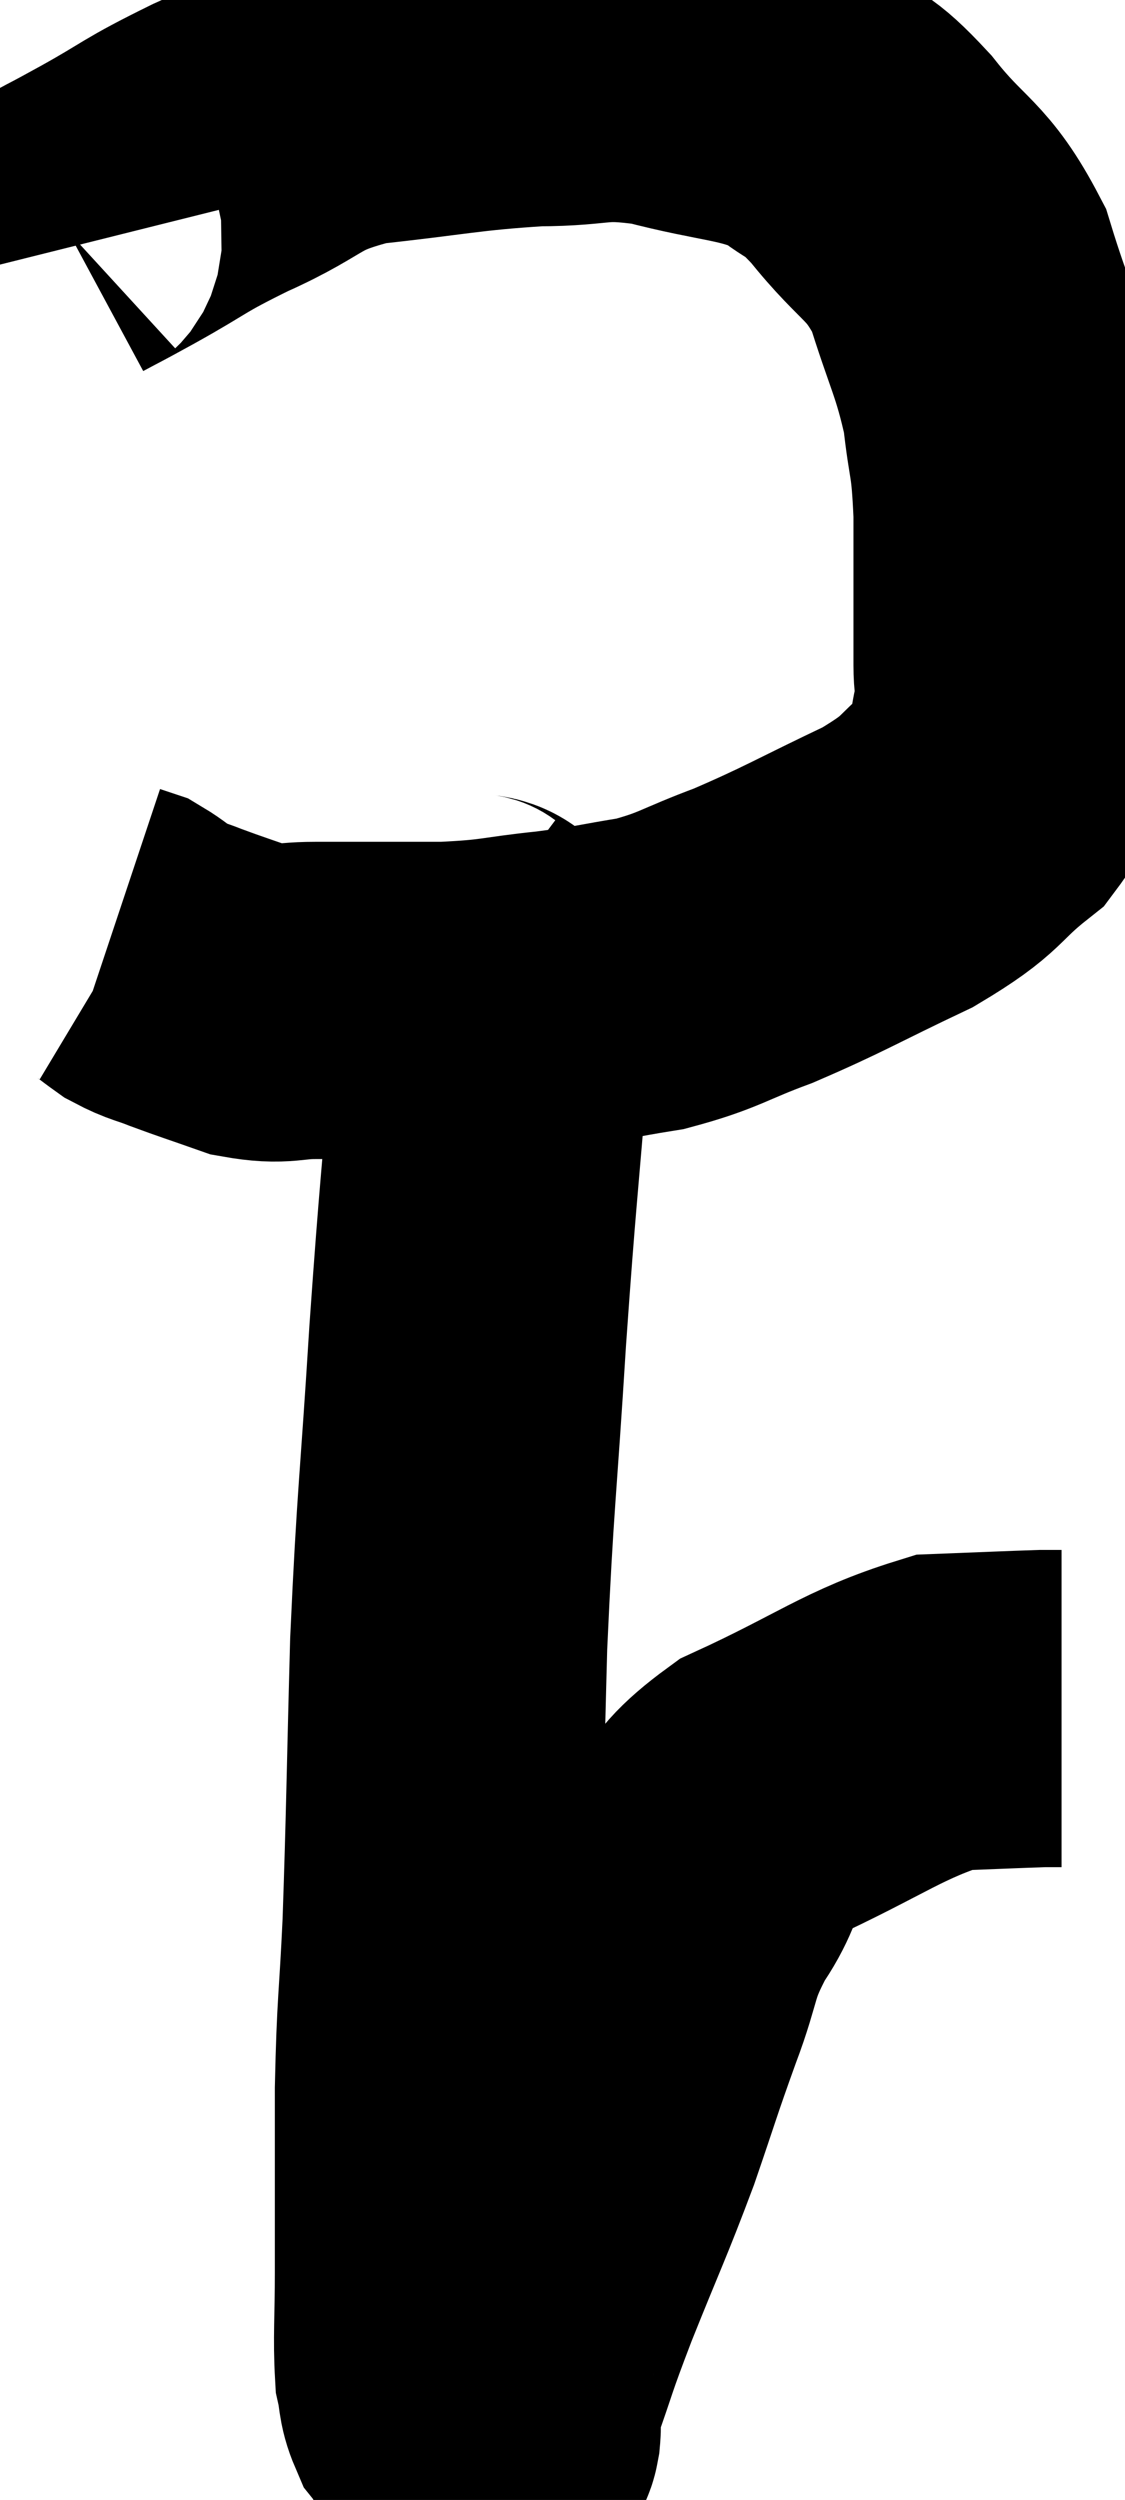 <svg xmlns="http://www.w3.org/2000/svg" viewBox="13.388 2.953 17.732 39.4" width="17.732" height="39.4"><path d="M 14.52 6.84 C 14.49 6.72, 14.28 6.765, 14.46 6.6 C 14.85 6.39, 14.64 6.51, 15.24 6.18 C 16.05 5.73, 15.915 5.745, 16.86 5.28 C 17.94 4.8, 17.775 4.635, 19.02 4.32 C 20.43 4.17, 20.64 4.095, 21.84 4.02 C 22.83 4.02, 22.755 3.87, 23.82 4.02 C 24.96 4.32, 25.275 4.26, 26.1 4.62 C 26.61 5.04, 26.52 4.815, 27.12 5.46 C 27.81 6.33, 27.99 6.225, 28.5 7.2 C 28.83 8.28, 28.95 8.4, 29.16 9.36 C 29.25 10.2, 29.295 10.02, 29.34 11.04 C 29.34 12.24, 29.34 12.645, 29.34 13.44 C 29.34 13.83, 29.43 13.71, 29.34 14.22 C 29.16 14.85, 29.43 14.88, 28.98 15.48 C 28.26 16.05, 28.47 16.065, 27.54 16.62 C 26.4 17.16, 26.235 17.28, 25.26 17.7 C 24.45 18, 24.42 18.09, 23.64 18.3 C 22.89 18.42, 22.95 18.435, 22.14 18.54 C 21.27 18.63, 21.345 18.675, 20.4 18.72 C 19.38 18.72, 19.125 18.72, 18.36 18.72 C 17.85 18.72, 17.85 18.81, 17.34 18.72 C 16.83 18.54, 16.725 18.51, 16.32 18.36 C 16.02 18.24, 15.975 18.255, 15.72 18.12 C 15.51 17.97, 15.45 17.91, 15.3 17.82 L 15.12 17.76" fill="none" stroke="black" stroke-width="5"></path><path d="M 20.64 17.88 C 20.88 18.06, 21 17.835, 21.12 18.24 C 21.12 18.87, 21.21 18.06, 21.12 19.5 C 20.94 21.75, 20.925 21.66, 20.76 24 C 20.61 26.43, 20.565 26.535, 20.46 28.86 C 20.4 31.08, 20.4 31.545, 20.34 33.3 C 20.28 34.59, 20.25 34.515, 20.22 35.88 C 20.22 37.32, 20.22 37.65, 20.22 38.76 C 20.22 39.54, 20.19 39.795, 20.22 40.32 C 20.28 40.59, 20.25 40.65, 20.34 40.86 C 20.46 41.01, 20.43 41.055, 20.58 41.16 C 20.76 41.22, 20.82 41.25, 20.94 41.28 C 21 41.28, 20.985 41.28, 21.06 41.28 C 21.15 41.28, 21.18 41.28, 21.24 41.28 C 21.27 41.28, 21.27 41.445, 21.3 41.28 C 21.33 40.95, 21.195 41.205, 21.36 40.62 C 21.66 39.78, 21.57 39.96, 21.96 38.94 C 22.44 37.74, 22.515 37.62, 22.92 36.54 C 23.25 35.58, 23.25 35.535, 23.58 34.62 C 23.91 33.75, 23.79 33.72, 24.24 32.88 C 24.81 32.07, 24.375 31.995, 25.38 31.26 C 26.82 30.6, 27.15 30.285, 28.26 29.94 C 29.04 29.91, 29.355 29.895, 29.82 29.88 C 29.97 29.88, 30.045 29.88, 30.12 29.88 C 30.12 29.88, 30.12 29.88, 30.12 29.88 L 30.12 29.88" fill="none" stroke="black" stroke-width="5"></path></svg>